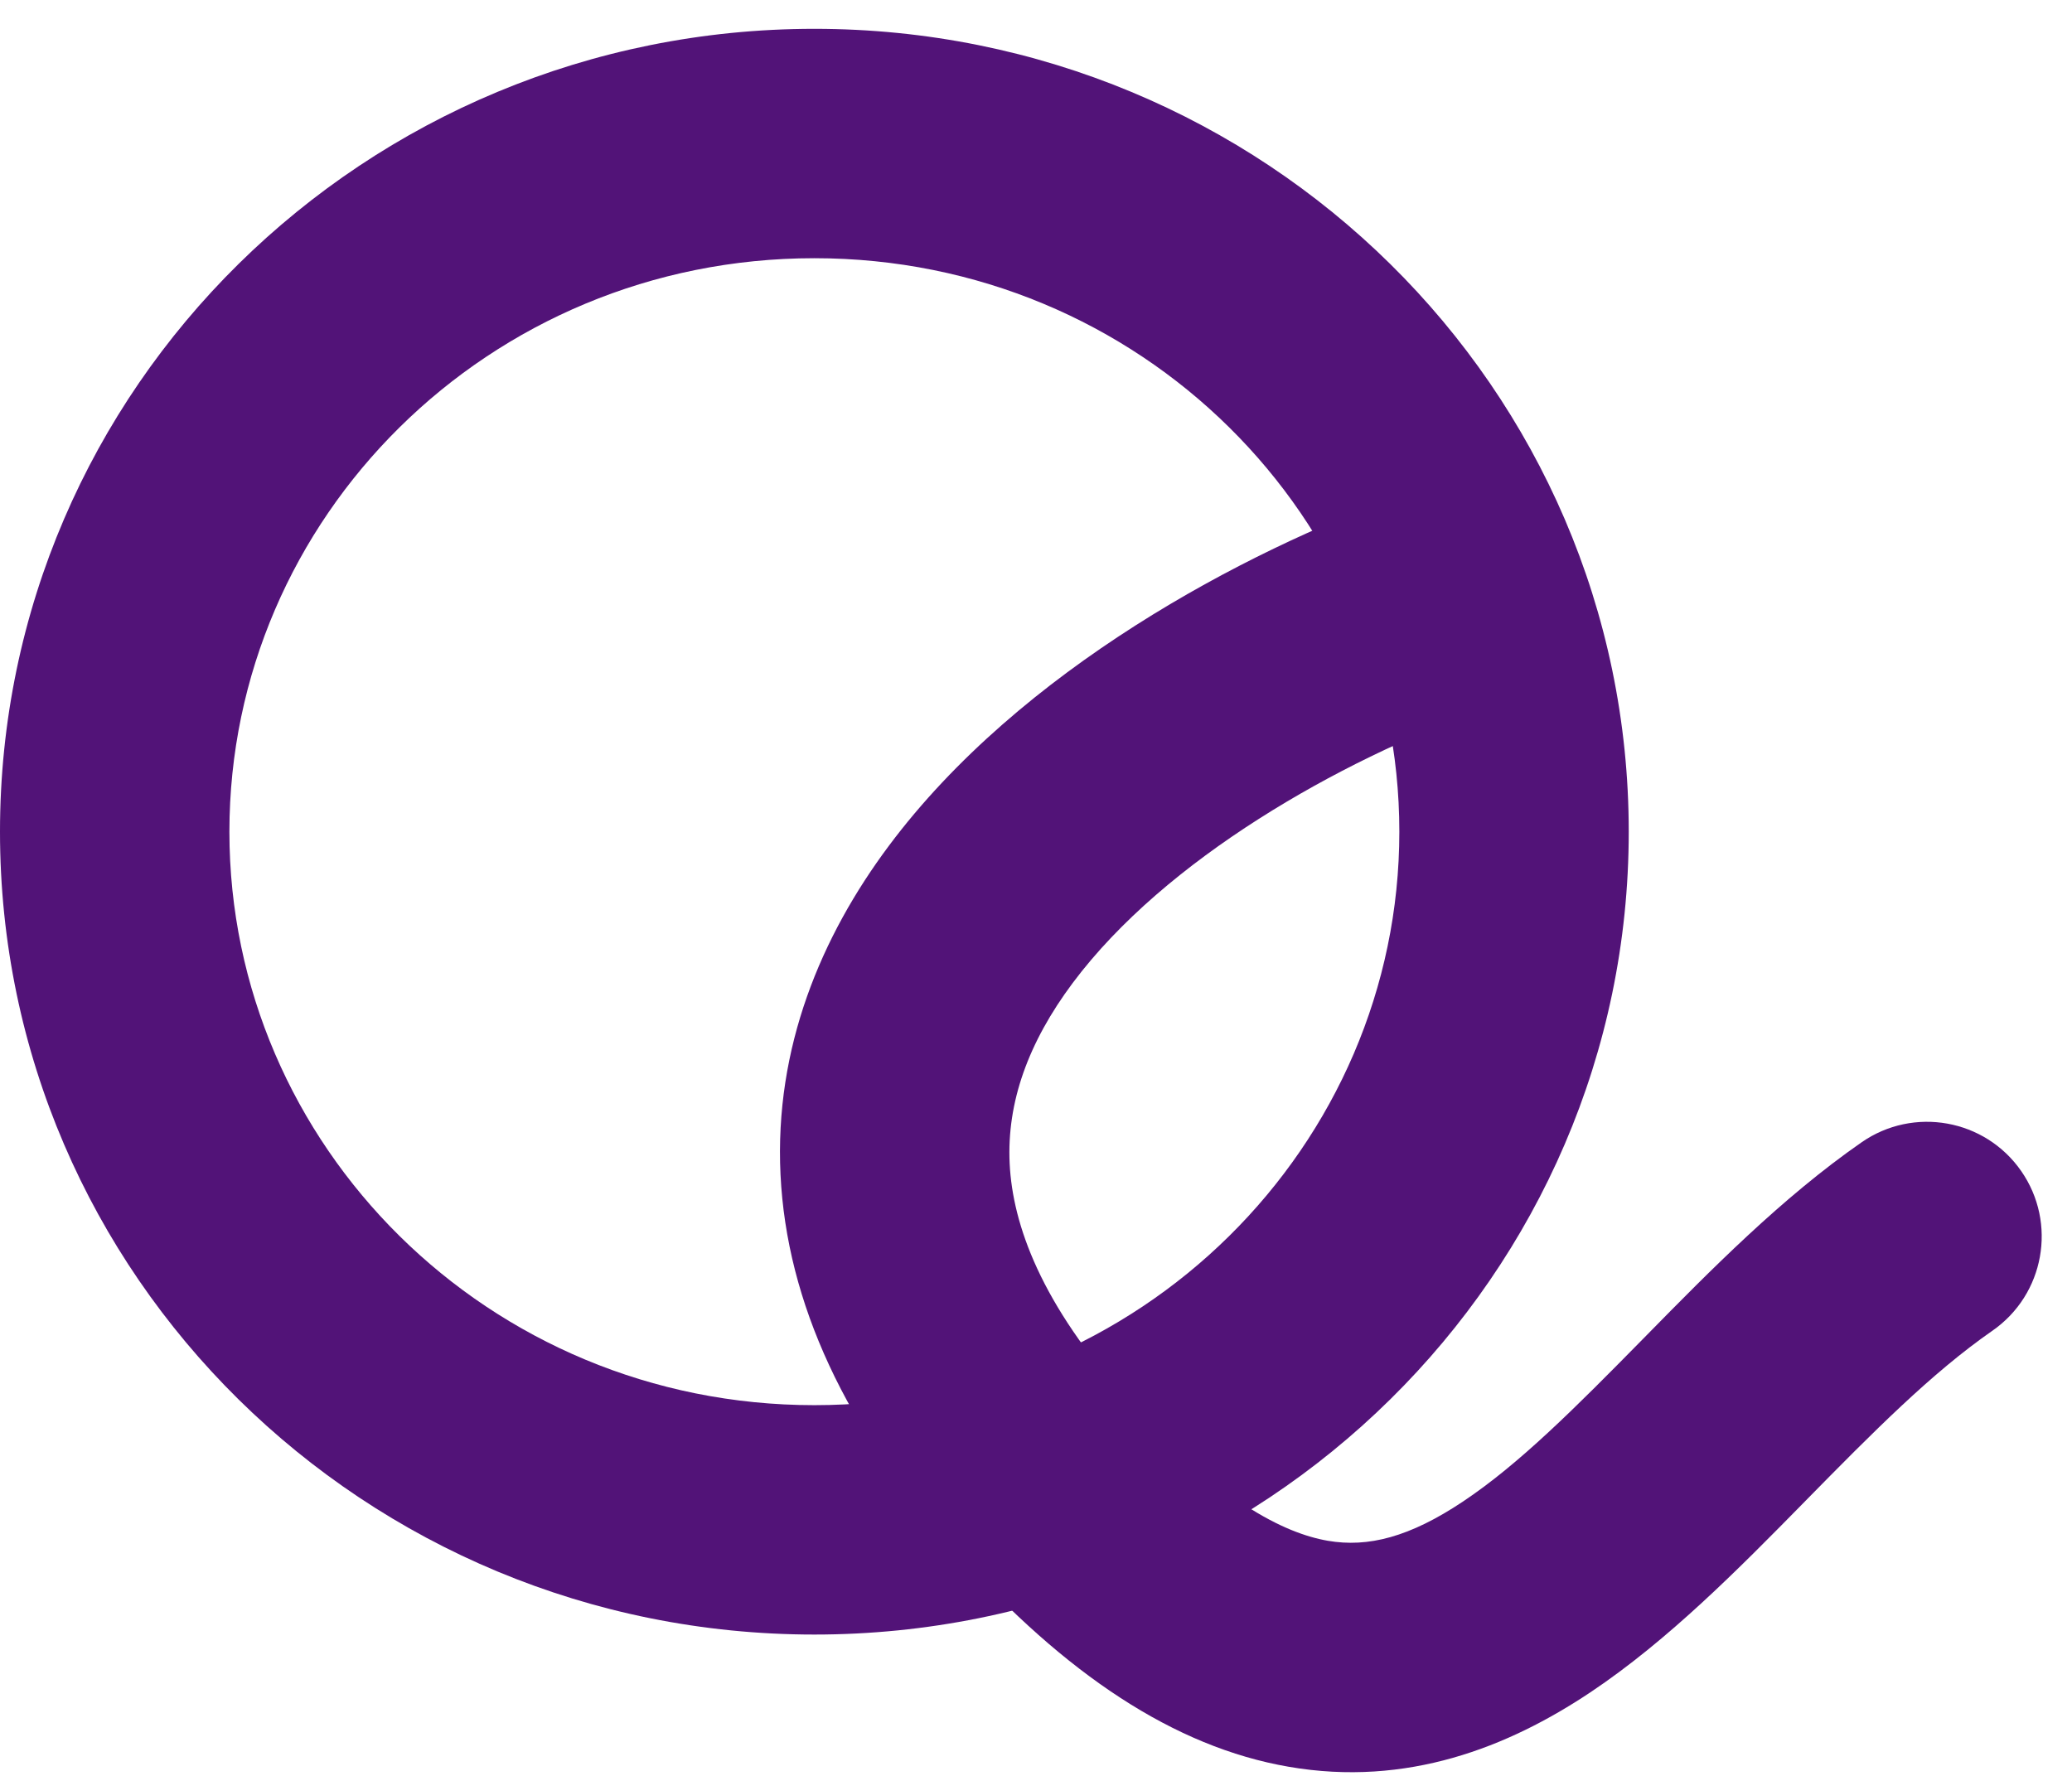 <svg width="56" height="48" viewBox="0 0 56 48" fill="none" xmlns="http://www.w3.org/2000/svg">
<path fill-rule="evenodd" clip-rule="evenodd" d="M22.01 37.98C30.825 37.98 37.82 30.957 37.82 22.48C37.82 14.002 30.825 6.979 22.01 6.979C13.195 6.979 6.2 14.002 6.2 22.48C6.2 30.957 13.195 37.98 22.01 37.98ZM22.01 44.18C34.166 44.18 44.02 34.464 44.02 22.48C44.02 10.495 34.166 0.779 22.01 0.779C9.854 0.779 0 10.495 0 22.48C0 34.464 9.854 44.18 22.01 44.18Z" fill="#521378"/>
<path fill-rule="evenodd" clip-rule="evenodd" d="M41.87 15.229C42.45 16.84 41.614 18.616 40.003 19.196C36.222 20.558 31.498 23.214 28.992 26.569C27.79 28.178 27.208 29.796 27.288 31.45C27.369 33.105 28.135 35.243 30.481 37.849C32.934 40.575 34.708 41.441 35.886 41.645C36.975 41.833 38.098 41.547 39.541 40.584C41.058 39.572 42.568 38.059 44.387 36.208C44.431 36.163 44.475 36.118 44.52 36.073C46.204 34.359 48.154 32.375 50.312 30.876C51.718 29.898 53.65 30.246 54.627 31.652C55.604 33.058 55.256 34.99 53.85 35.967C52.202 37.112 50.622 38.71 48.809 40.554L48.724 40.641C47.035 42.359 45.097 44.331 42.982 45.742C40.758 47.226 38.026 48.306 34.832 47.754C31.727 47.219 28.793 45.242 25.872 41.997C22.845 38.634 21.263 35.194 21.095 31.751C20.928 28.307 22.198 25.305 24.025 22.859C27.577 18.103 33.614 14.907 37.903 13.363C39.513 12.783 41.289 13.618 41.87 15.229Z" fill="#521378"/>
</svg>
